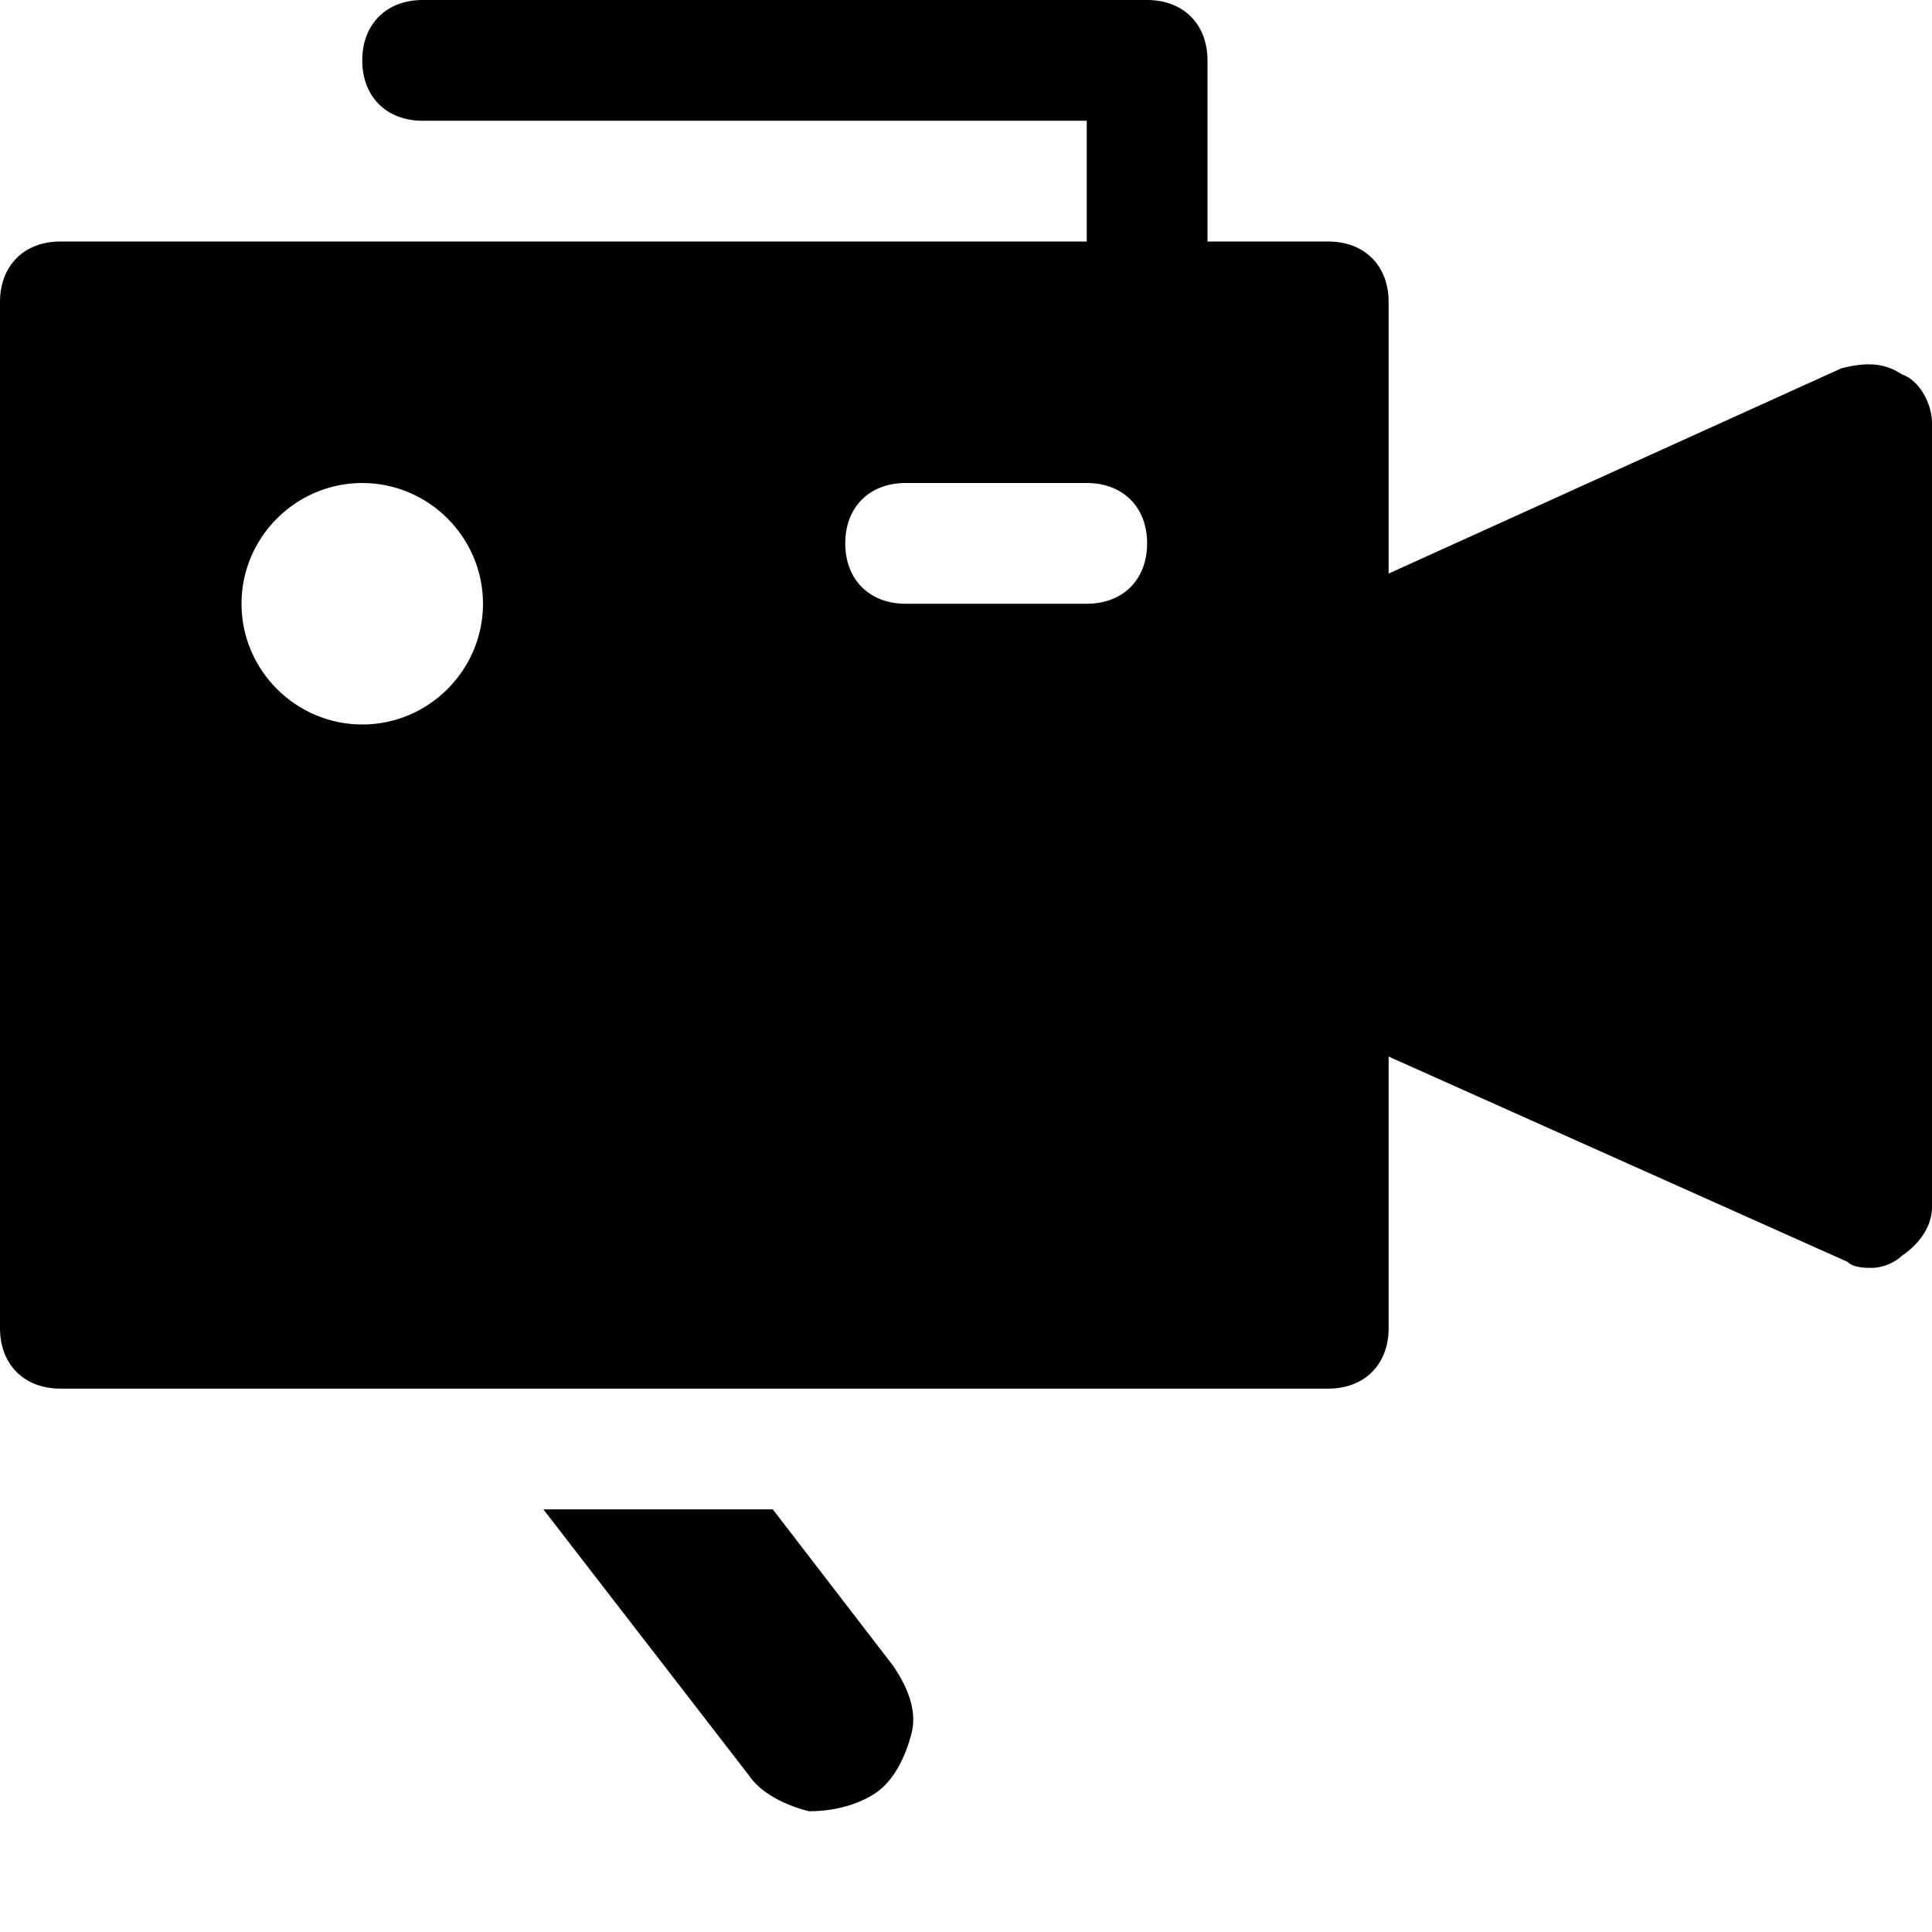 <?xml version="1.0" encoding="utf-8"?>
<!-- Generator: Adobe Illustrator 18.1.1, SVG Export Plug-In . SVG Version: 6.00 Build 0)  -->
<!DOCTYPE svg PUBLIC "-//W3C//DTD SVG 1.1//EN" "http://www.w3.org/Graphics/SVG/1.1/DTD/svg11.dtd">
<svg version="1.1" id="Layer_1" xmlns="http://www.w3.org/2000/svg" xmlns:xlink="http://www.w3.org/1999/xlink" x="0px" y="0px"
	 width="32px" height="32px" viewBox="0 0 32 32" enable-background="new 0 0 32 32" xml:space="preserve">
<path d="M14.5,29.7c0.3-0.2,0.5-0.6,0.6-1s-0.1-0.8-0.3-1.1l-2-2.6H9l3.4,4.4c0.2,0.3,0.6,0.5,1,0.6C13.8,30,14.2,29.9,14.5,29.7z"
	/>
<path d="M31.5,6.2c-0.3-0.2-0.6-0.2-1-0.1L23,9.5V5c0-0.6-0.4-1-1-1h-2V1c0-0.6-0.4-1-1-1H7C6.4,0,6,0.4,6,1s0.4,1,1,1h11v2H1
	C0.4,4,0,4.4,0,5v17c0,0.6,0.4,1,1,1h21c0.6,0,1-0.4,1-1v-4.5l7.6,3.4C30.7,21,30.9,21,31,21c0.2,0,0.4-0.1,0.5-0.2
	c0.3-0.2,0.5-0.5,0.5-0.8V7C32,6.7,31.8,6.3,31.5,6.2z M6,12c-1.1,0-2-0.9-2-2c0-1.1,0.9-2,2-2s2,0.9,2,2C8,11.1,7.1,12,6,12z
	 M18,10h-3c-0.6,0-1-0.4-1-1s0.4-1,1-1h3c0.6,0,1,0.4,1,1S18.6,10,18,10z"/>
</svg>
